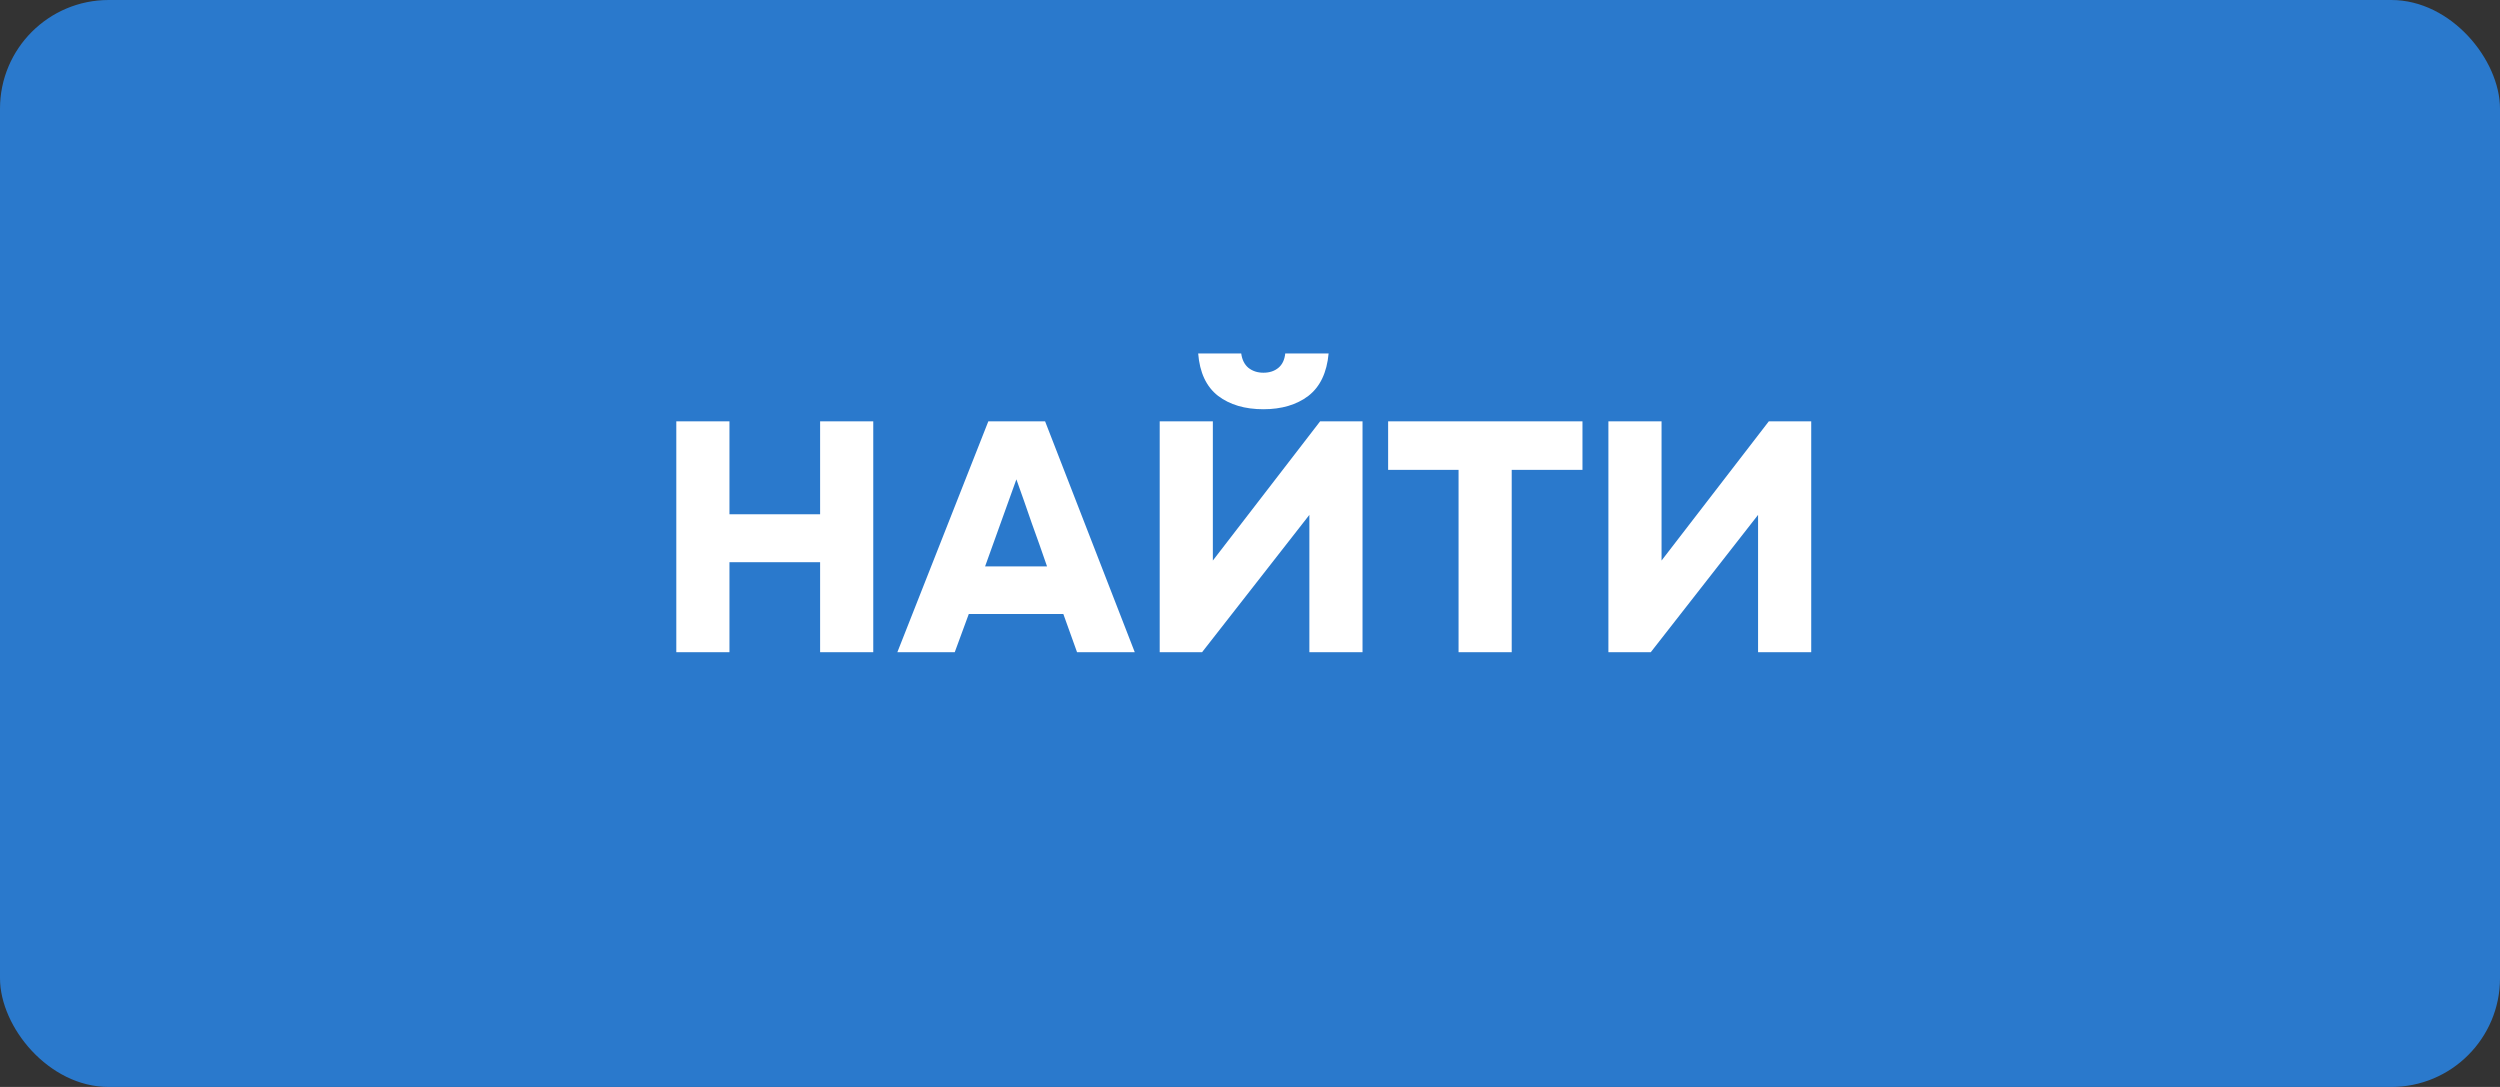 <svg width="92" height="40" viewBox="0 0 92 40" fill="none" xmlns="http://www.w3.org/2000/svg">
<rect x="0" y="0" width="92" height="40" fill="#333333" stroke="none"/>
<rect width="92" height="40" rx="4" fill="#2A79CC"/>
<path d="M26.844 18.924H30.18V15.504H32.136V24H30.18V20.688H26.844V24H24.888V15.504H26.844V18.924ZM35.651 22.596L35.135 24H33.023L36.371 15.504H38.459L41.759 24H39.635L39.131 22.596H35.651ZM36.251 20.844H38.531C38.347 20.308 38.159 19.776 37.967 19.248C37.783 18.712 37.595 18.176 37.403 17.64L36.251 20.844ZM46.493 15.06C45.813 15.06 45.257 14.896 44.825 14.568C44.393 14.232 44.149 13.712 44.093 13.008H45.677C45.709 13.24 45.797 13.416 45.941 13.536C46.093 13.656 46.277 13.716 46.493 13.716C46.717 13.716 46.901 13.656 47.045 13.536C47.189 13.416 47.273 13.24 47.297 13.008H48.893C48.829 13.712 48.581 14.232 48.149 14.568C47.717 14.896 47.165 15.06 46.493 15.06ZM44.633 20.628L48.581 15.504H50.141V24H48.185V18.948L44.237 24H42.677V15.504H44.633V20.628ZM51.083 17.292V15.504H58.235V17.292H55.631V24H53.675V17.292H51.083ZM61.145 20.628L65.093 15.504H66.653V24H64.697V18.948L60.749 24H59.189V15.504H61.145V20.628Z" fill="white"/>
</svg>
